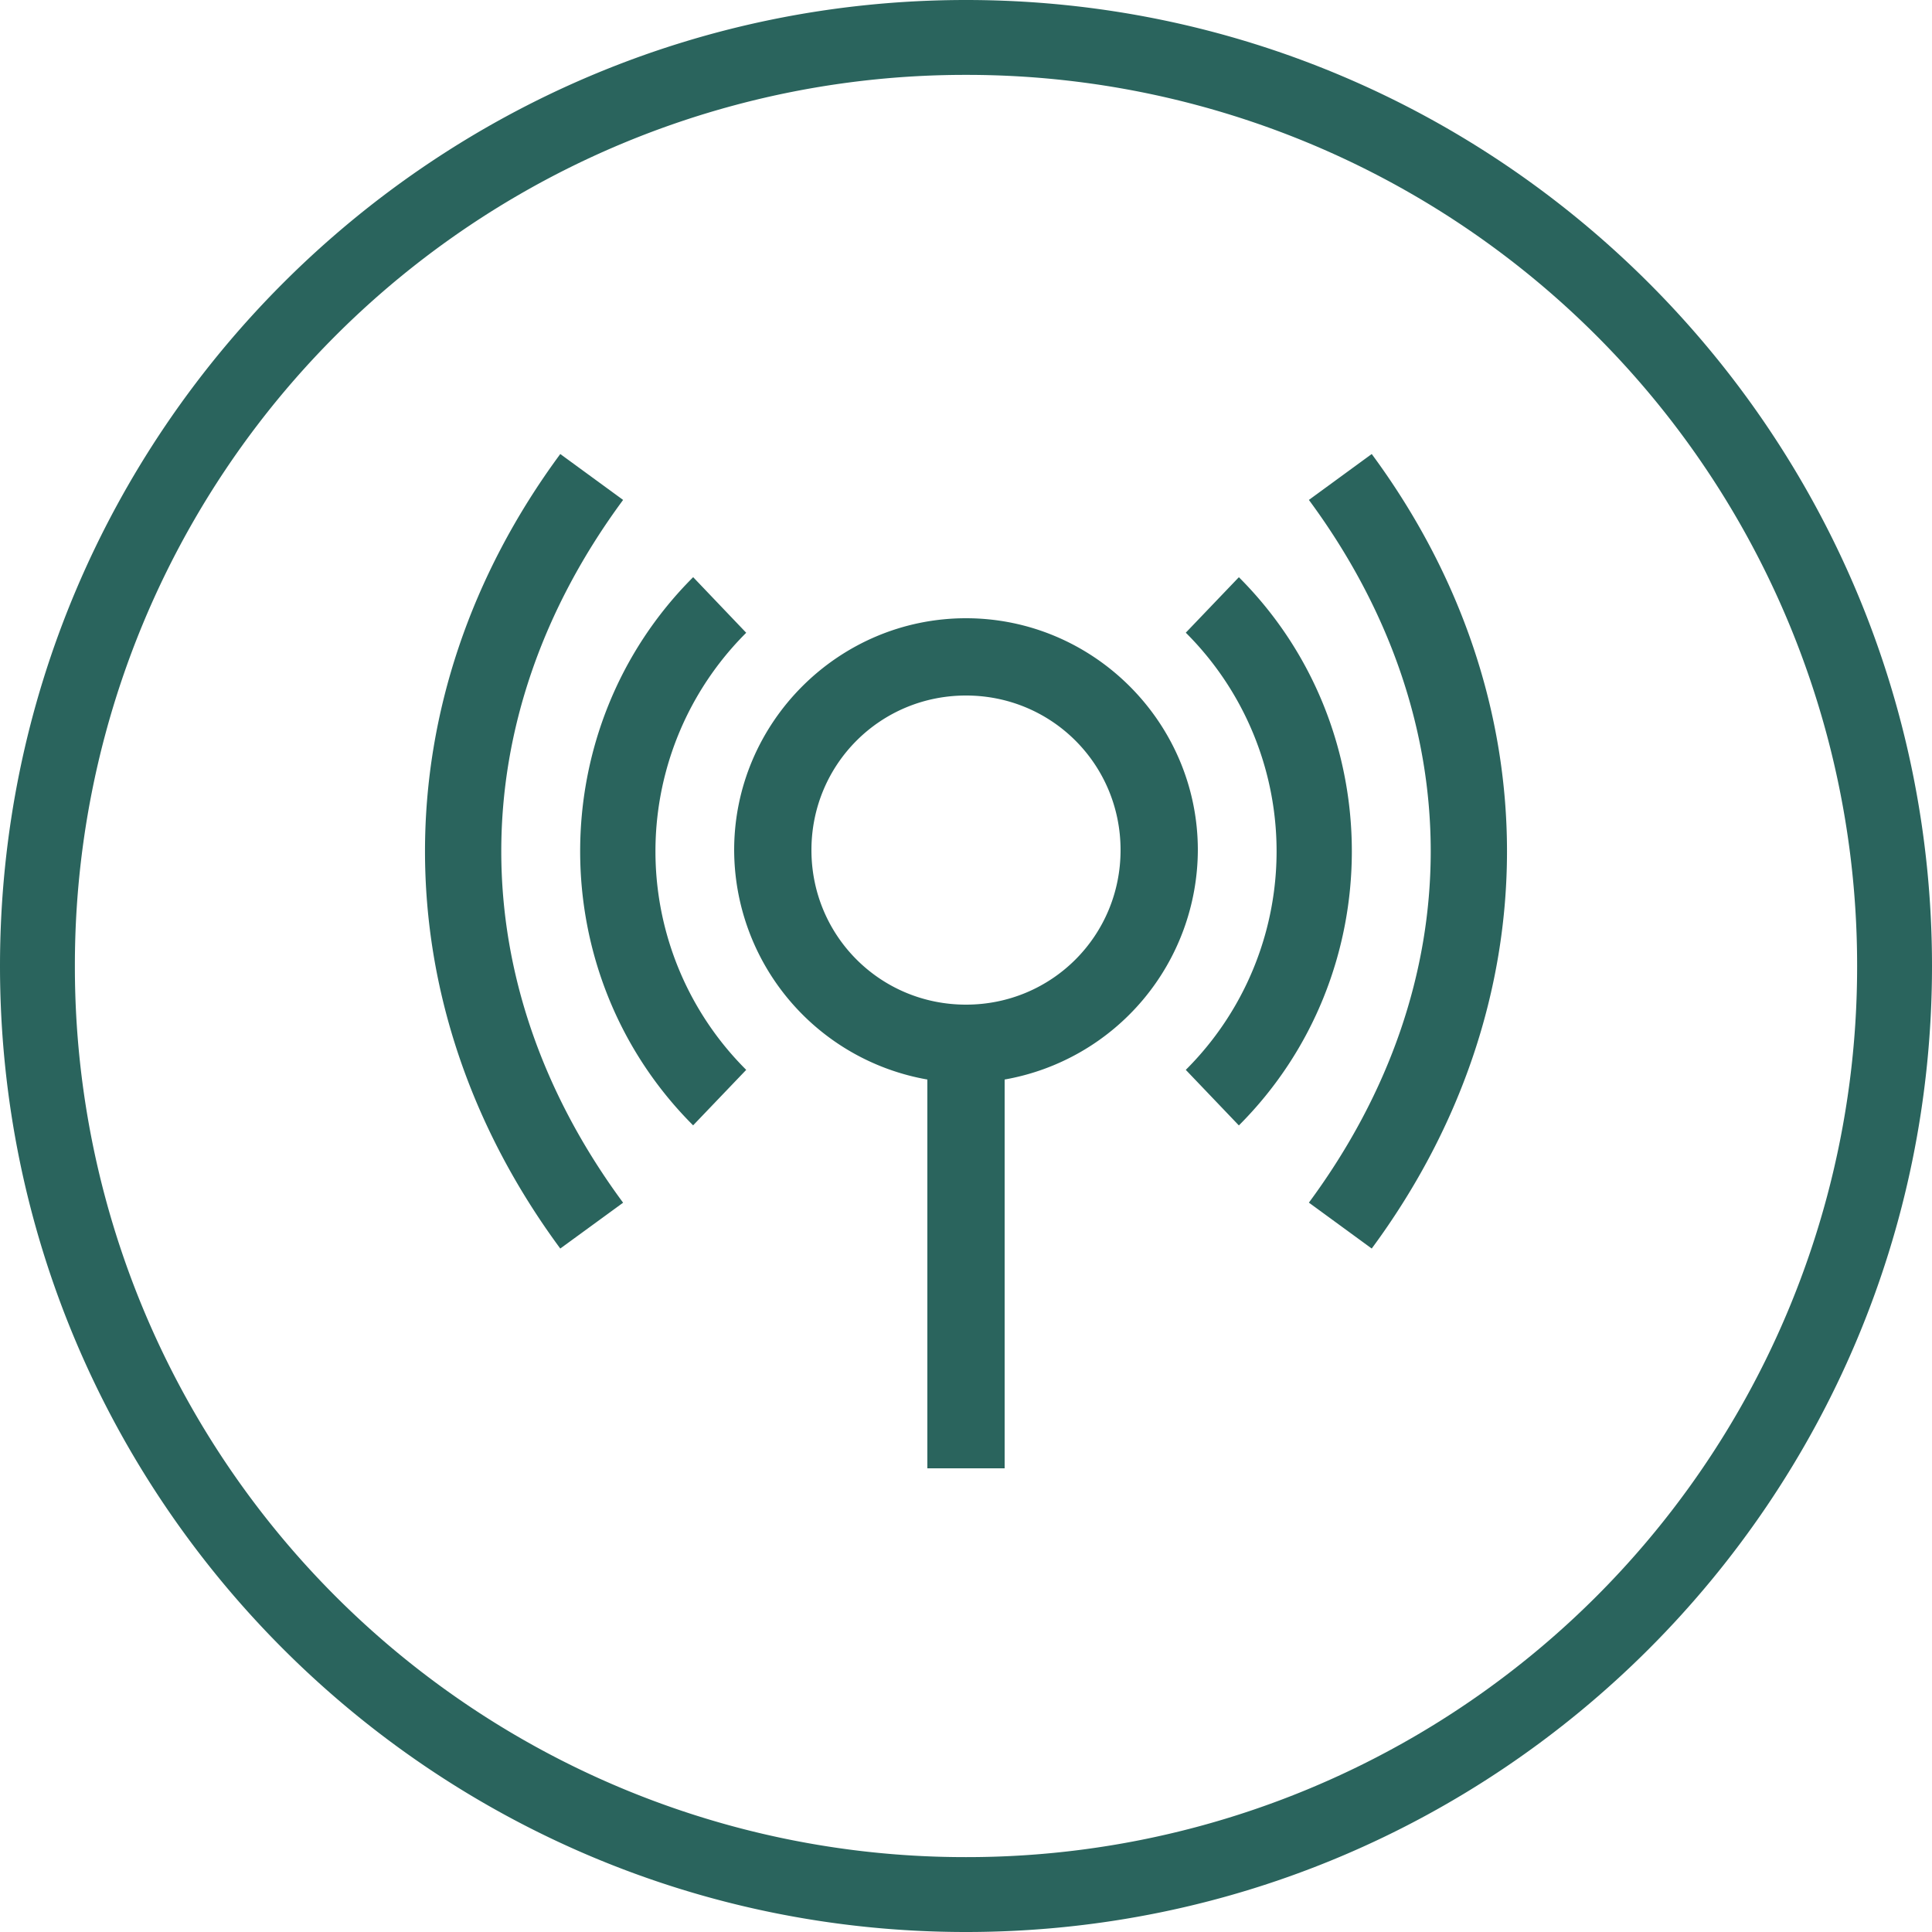 <svg xmlns="http://www.w3.org/2000/svg" fill="#2A645D" width="25" height="25" id="network">
    <path
        style="text-indent:0;text-align:start;line-height:normal;text-transform:none;block-progression:tb;marker:none;-inkscape-font-specification:Sans"
        d="M12.5 0C5.602 0 0 5.602 0 12.5S5.602 25 12.5 25 25 19.398 25 12.5 19.398 0 12.5 0zm0 .969A11.519 11.519 0 0 1 24.031 12.5 11.519 11.519 0 0 1 12.5 24.031 11.519 11.519 0 0 1 .969 12.5 11.519 11.519 0 0 1 12.5.969zM7.25 5.875c-2.334 3.161-2.334 7.12 0 10.281l.813-.593c-2.102-2.846-2.102-6.249 0-9.094l-.813-.594zm10.5 0-.813.594c2.102 2.845 2.102 6.248 0 9.093l.813.594c2.334-3.16 2.334-7.12 0-10.281zM8.969 7.469c-1.949 1.948-1.949 5.145 0 7.093l.687-.718a3.992 3.992 0 0 1 0-5.656l-.687-.72zm7.062 0-.687.718a3.992 3.992 0 0 1 0 5.657l.687.719c1.949-1.949 1.949-5.146 0-7.094zM12.5 8c-1.65 0-3 1.35-3 3a3.023 3.023 0 0 0 2.5 2.969V19h1v-5.031A3.025 3.025 0 0 0 15.5 11c0-1.65-1.35-3-3-3zm0 1c1.11 0 2 .89 2 2 0 1.11-.89 2-2 2-1.11 0-2-.89-2-2 0-1.11.89-2 2-2z"
        color="#000" font-family="Sans" font-weight="400" overflow="visible"></path>
</svg>